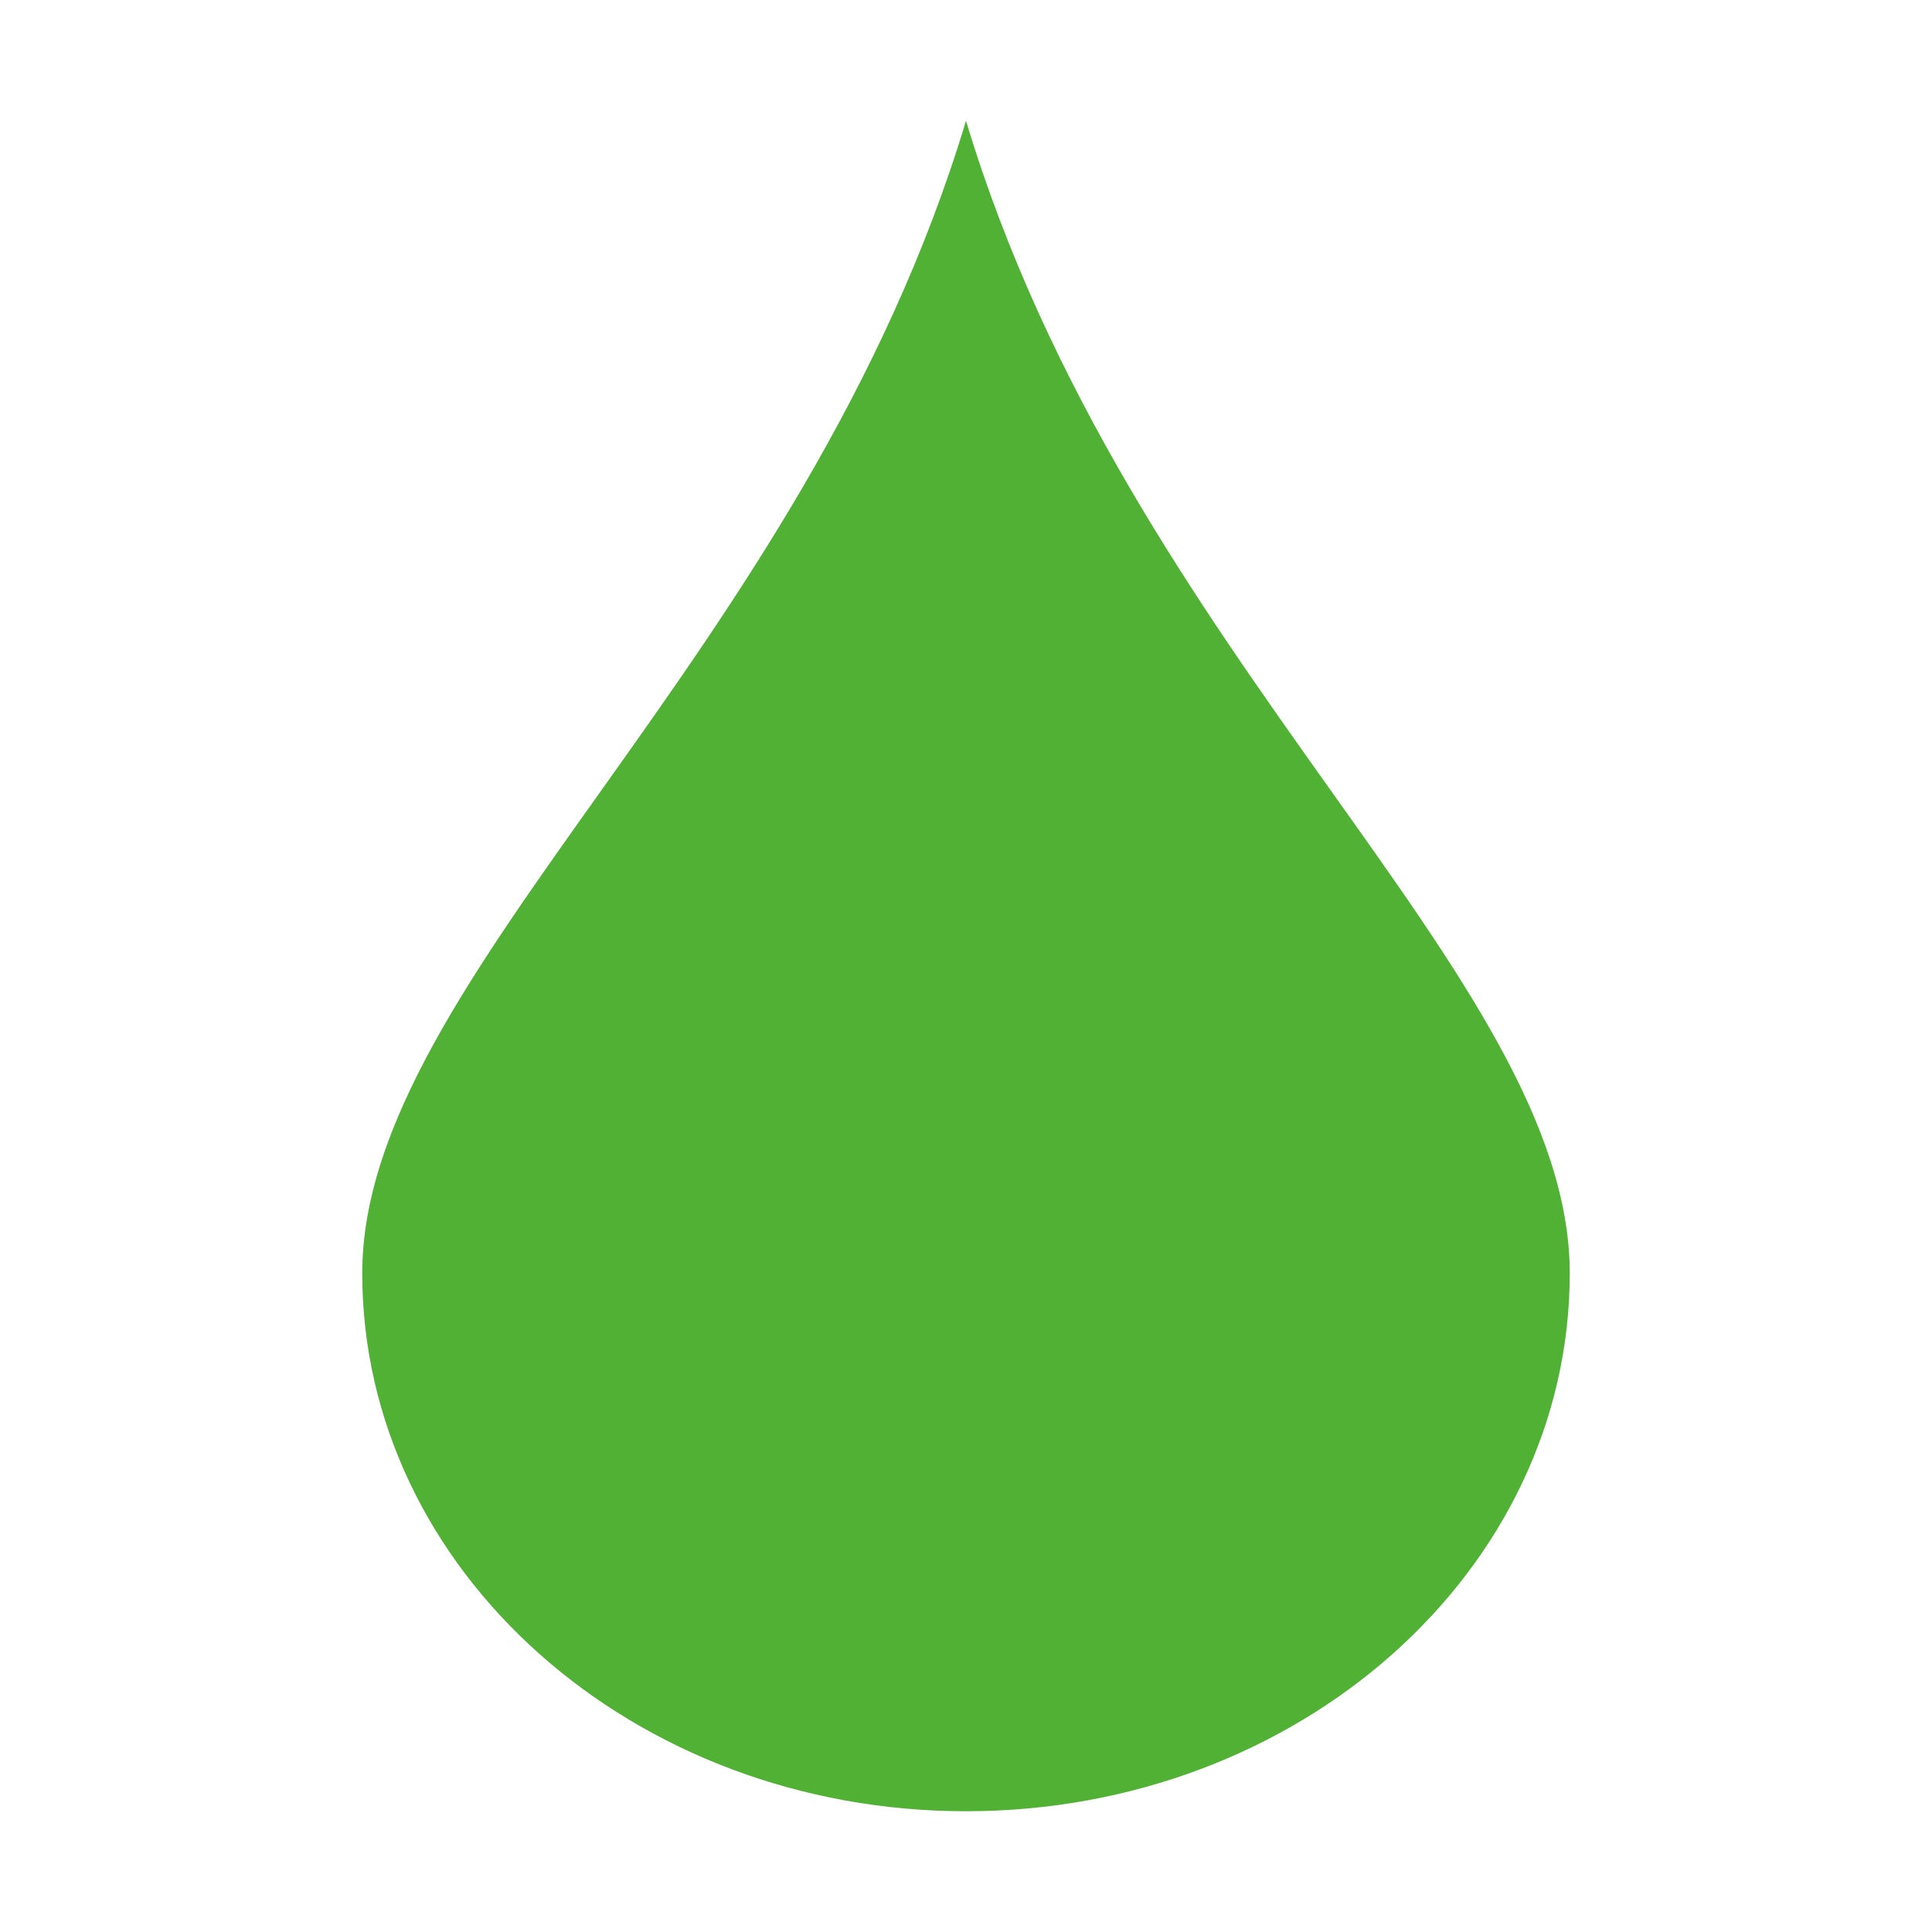 <?xml version="1.0" encoding="UTF-8" standalone="no"?>
<!-- Created with Inkscape (http://www.inkscape.org/) -->
<svg id="svg3049" xmlns:rdf="http://www.w3.org/1999/02/22-rdf-syntax-ns#" xmlns="http://www.w3.org/2000/svg" height="16" width="16" version="1.1" xmlns:cc="http://creativecommons.org/ns#" xmlns:dc="http://purl.org/dc/elements/1.1/">
 <defs id="defs3051">
  <style id="current-color-scheme" type="text/css">.ColorScheme-Text {
        color:#4d4d4d;
      }
      .ColorScheme-Background {
        color:#eff0f1;
      }
      .ColorScheme-Highlight {
        color:#3daee9;
      }
      .ColorScheme-ViewText {
        color:#31363b;
      }
      .ColorScheme-ViewBackground {
        color:#fcfcfc;
      }
      .ColorScheme-ViewHover {
        color:#93cee9;
      }
      .ColorScheme-ViewFocus{
        color:#3daee9;
      }
      .ColorScheme-ButtonText {
        color:#31363b;
      }
      .ColorScheme-ButtonBackground {
        color:#eff0f1;
      }
      .ColorScheme-ButtonHover {
        color:#93cee9;
      }
      .ColorScheme-ButtonFocus{
        color:#3daee9;
      }</style>
 </defs>
 <g id="layer1" transform="translate(-421.71 -531.79)">
  <rect id="rect4035" class="ColorScheme-Text" height="11" width="0" y="534.79" x="404.71" fill="currentColor"/>
  <rect id="rect4035-5" class="ColorScheme-Text" height="11" width="0" y="532.74" x="422.76" fill="currentColor"/>
  <rect id="rect4035-8" class="ColorScheme-Text" height="11" width="0" y="534.79" x="404.71" fill="currentColor"/>
  <rect id="rect4035-59" class="ColorScheme-Text" height="11" width="0" y="534.79" x="404.71" fill="currentColor"/>
  <path id="path4166" style="color:#ffffff;text-decoration-line:none" d="m429.71 532.79c-1.34 4.455-5 7.085-5 9.545 0 2.46 2.239 4.455 5 4.455s5-1.994 5-4.455-3.66-5.091-5-9.545z" fill="#51b135"/>
  <g id="layer1-9" transform="translate(-15.423 1.164)"></g>
 </g>
</svg>
